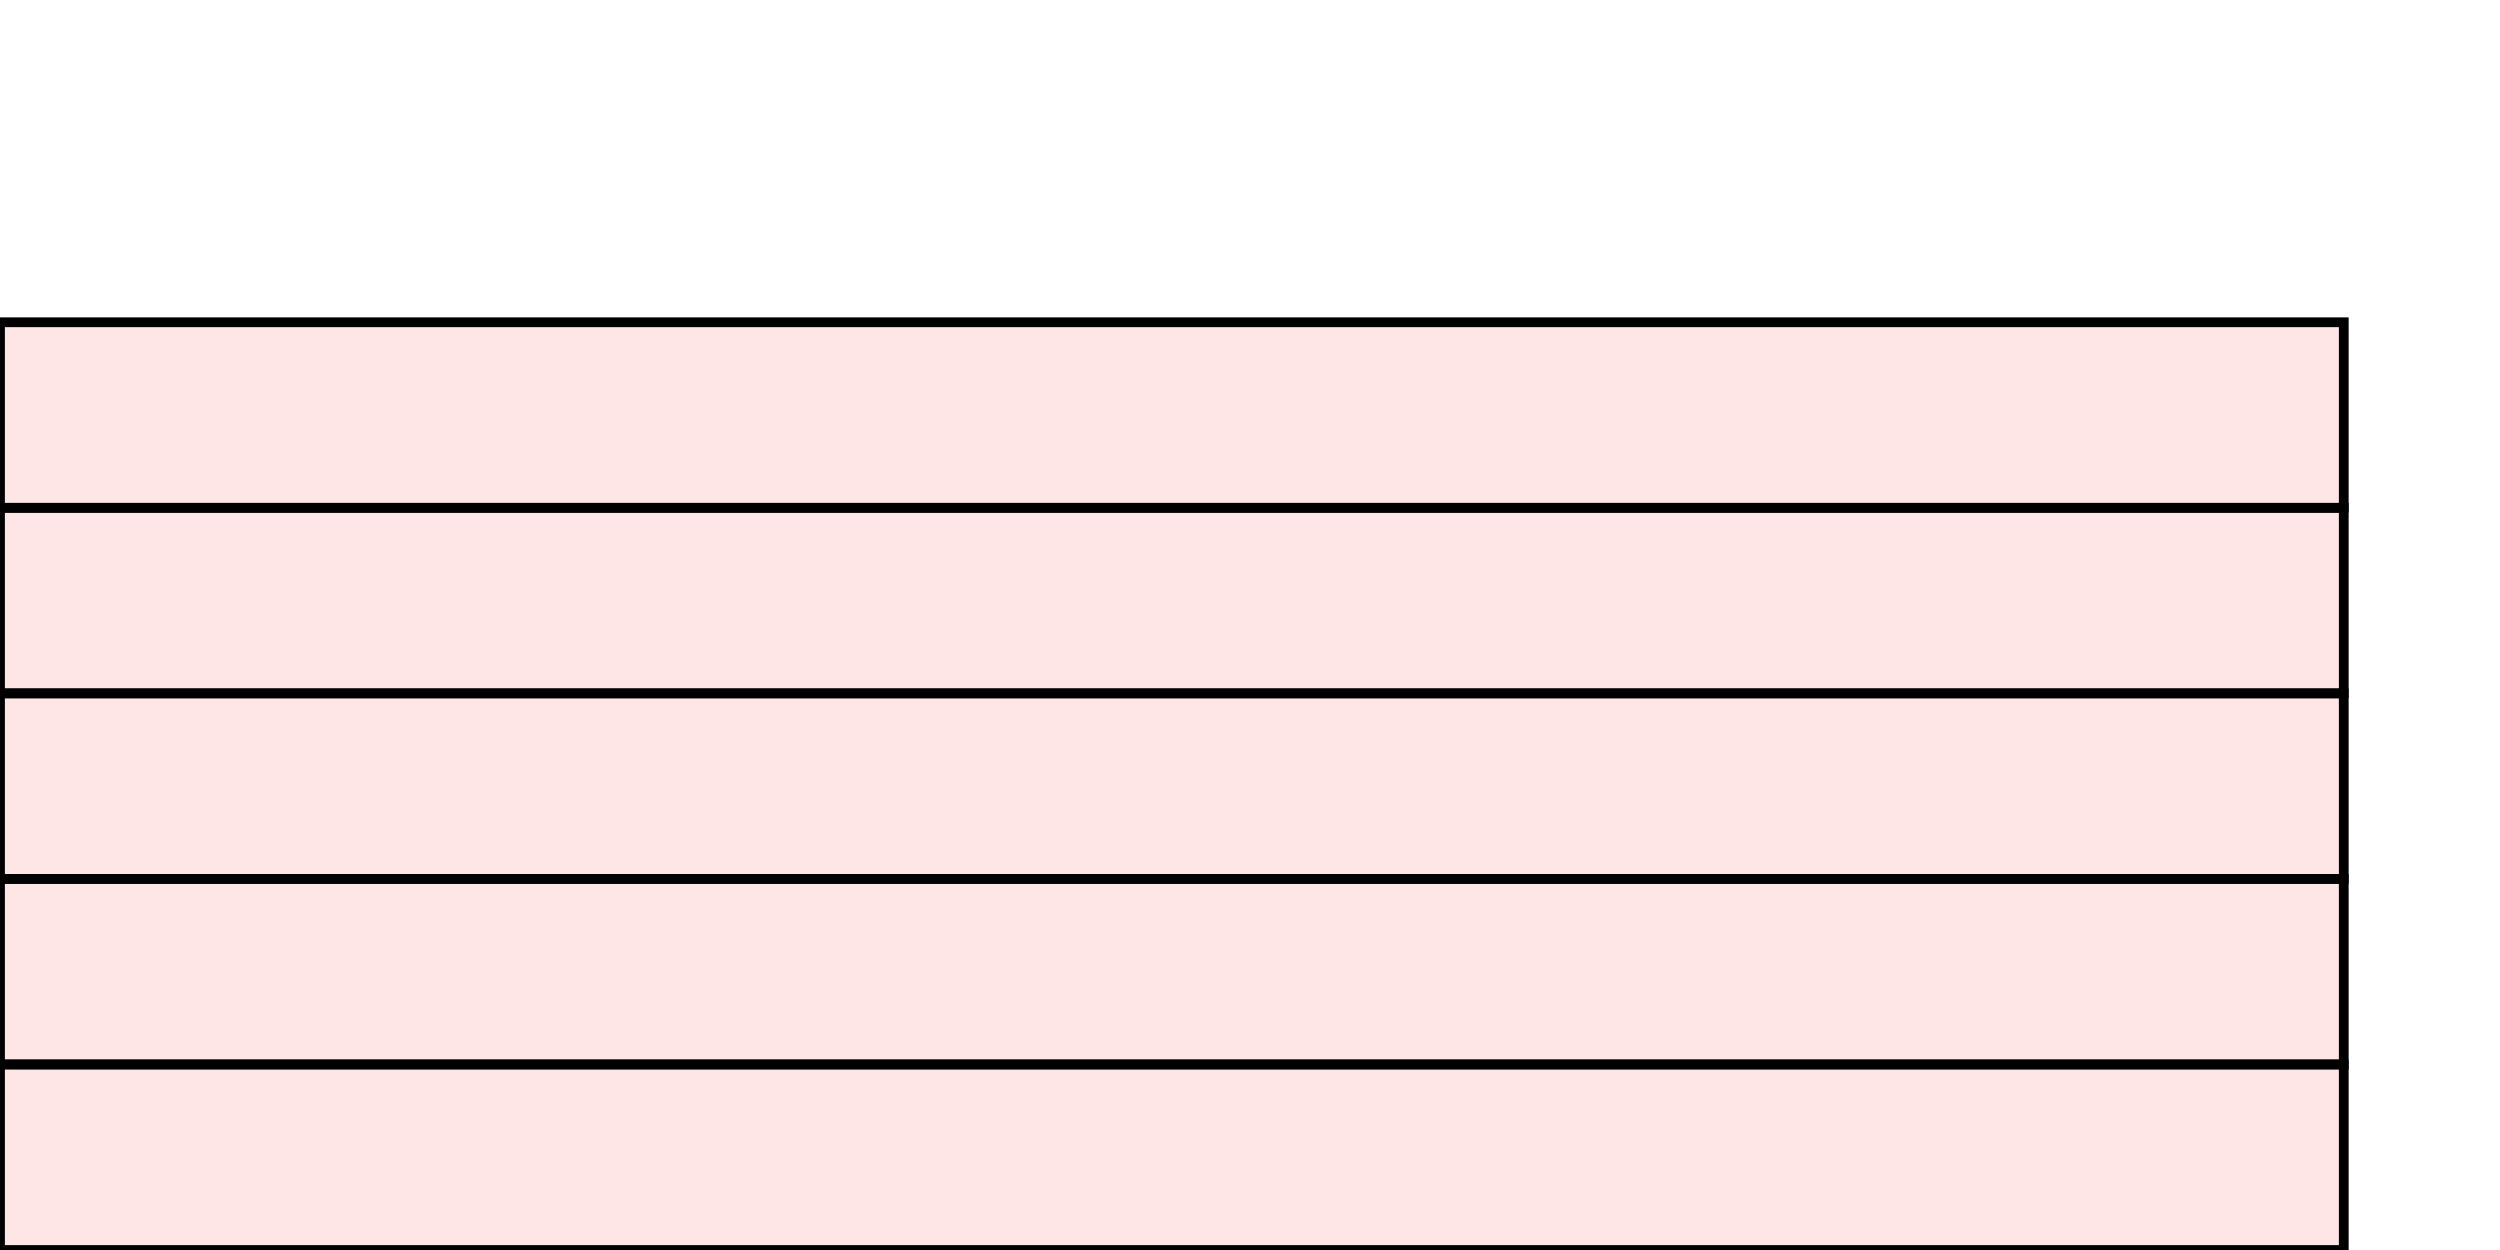 <?xml version="1.0" encoding="UTF-8"?>
<svg xmlns="http://www.w3.org/2000/svg" xmlns:xlink="http://www.w3.org/1999/xlink"
     width="256" height="128" viewBox="0 0 256 128">
<defs>
</defs>
<rect x="0" y="109" width="240" height="19" stroke="black" fill="red" fill-opacity="0.1" />
<rect x="0" y="90" width="240" height="19" stroke="black" fill="red" fill-opacity="0.1" />
<rect x="0" y="71" width="240" height="19" stroke="black" fill="red" fill-opacity="0.1" />
<rect x="0" y="52" width="240" height="19" stroke="black" fill="red" fill-opacity="0.1" />
<rect x="0" y="33" width="240" height="19" stroke="black" fill="red" fill-opacity="0.1" />
</svg>